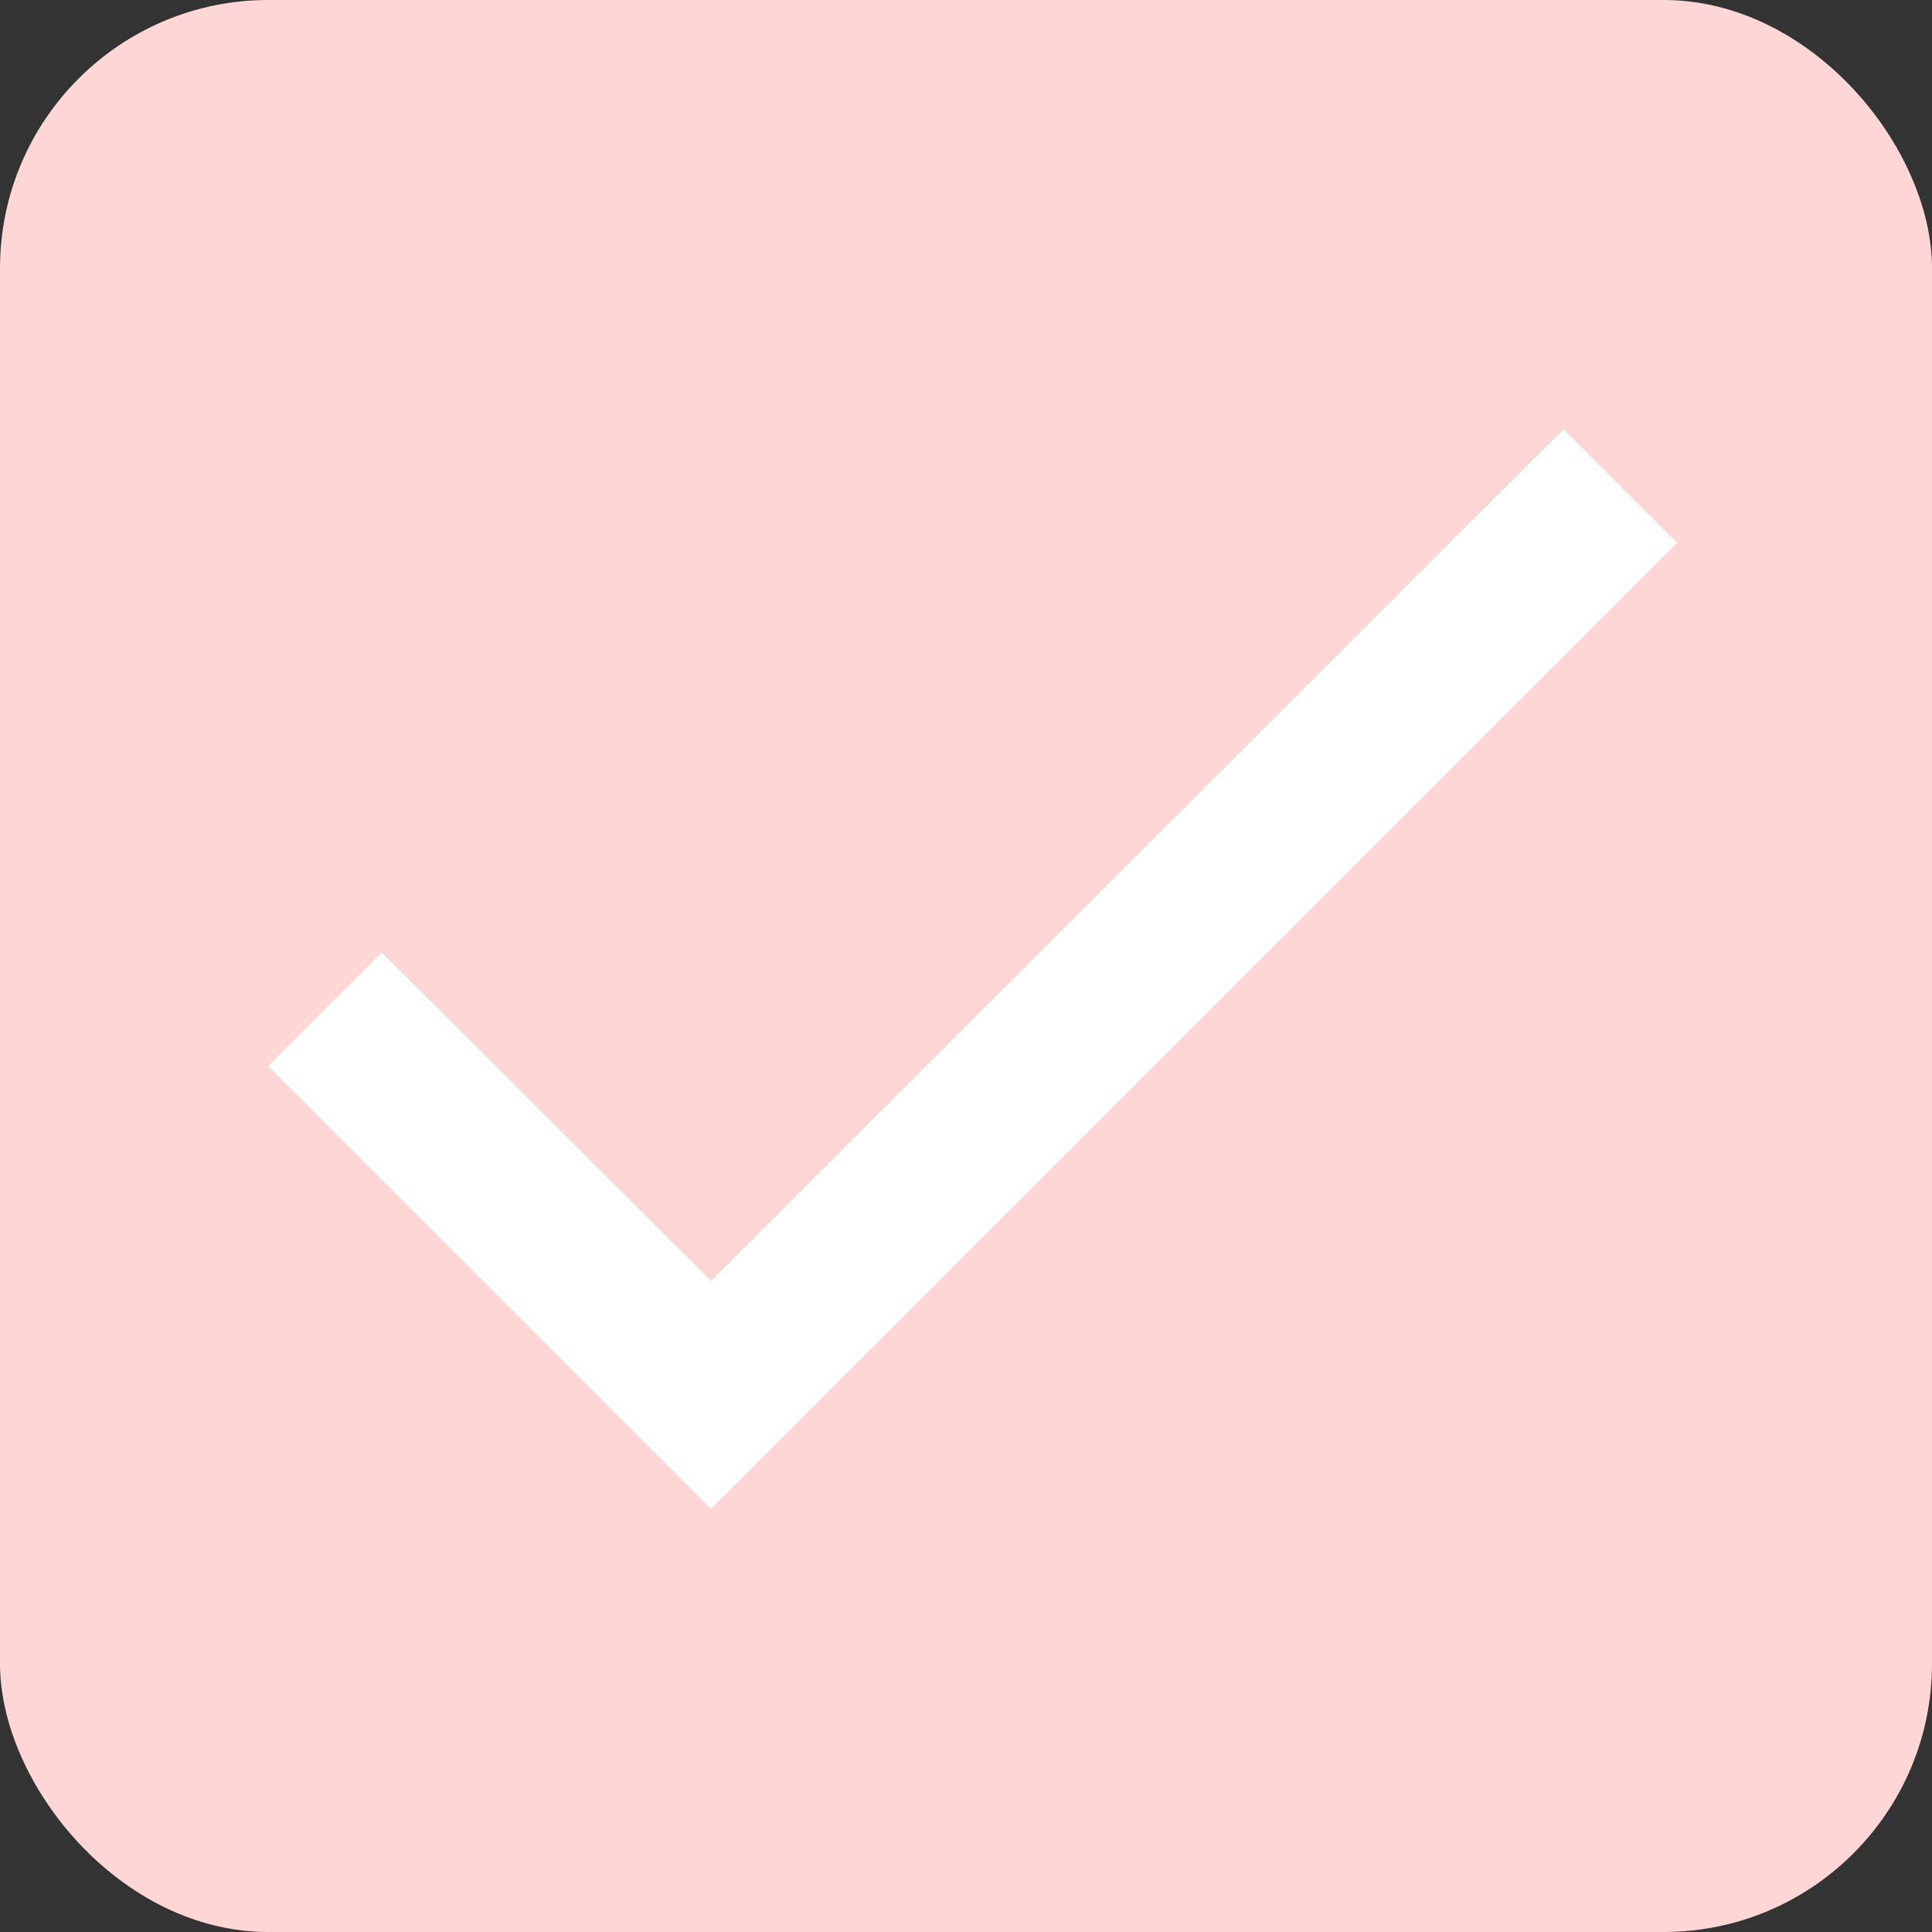 <svg width="36" height="36" viewBox="0 0 36 36" fill="none" xmlns="http://www.w3.org/2000/svg">
<rect x="0" y="0" width="36" height="36" fill="#333333" stroke="none"/>
<rect width="36" height="36" rx="5" fill="#FFD6D6"/>
<path d="M31.25 10.115L13.25 28.115L5 19.865L7.115 17.75L13.25 23.87L29.135 8L31.25 10.115Z" fill="white"/>
</svg>

